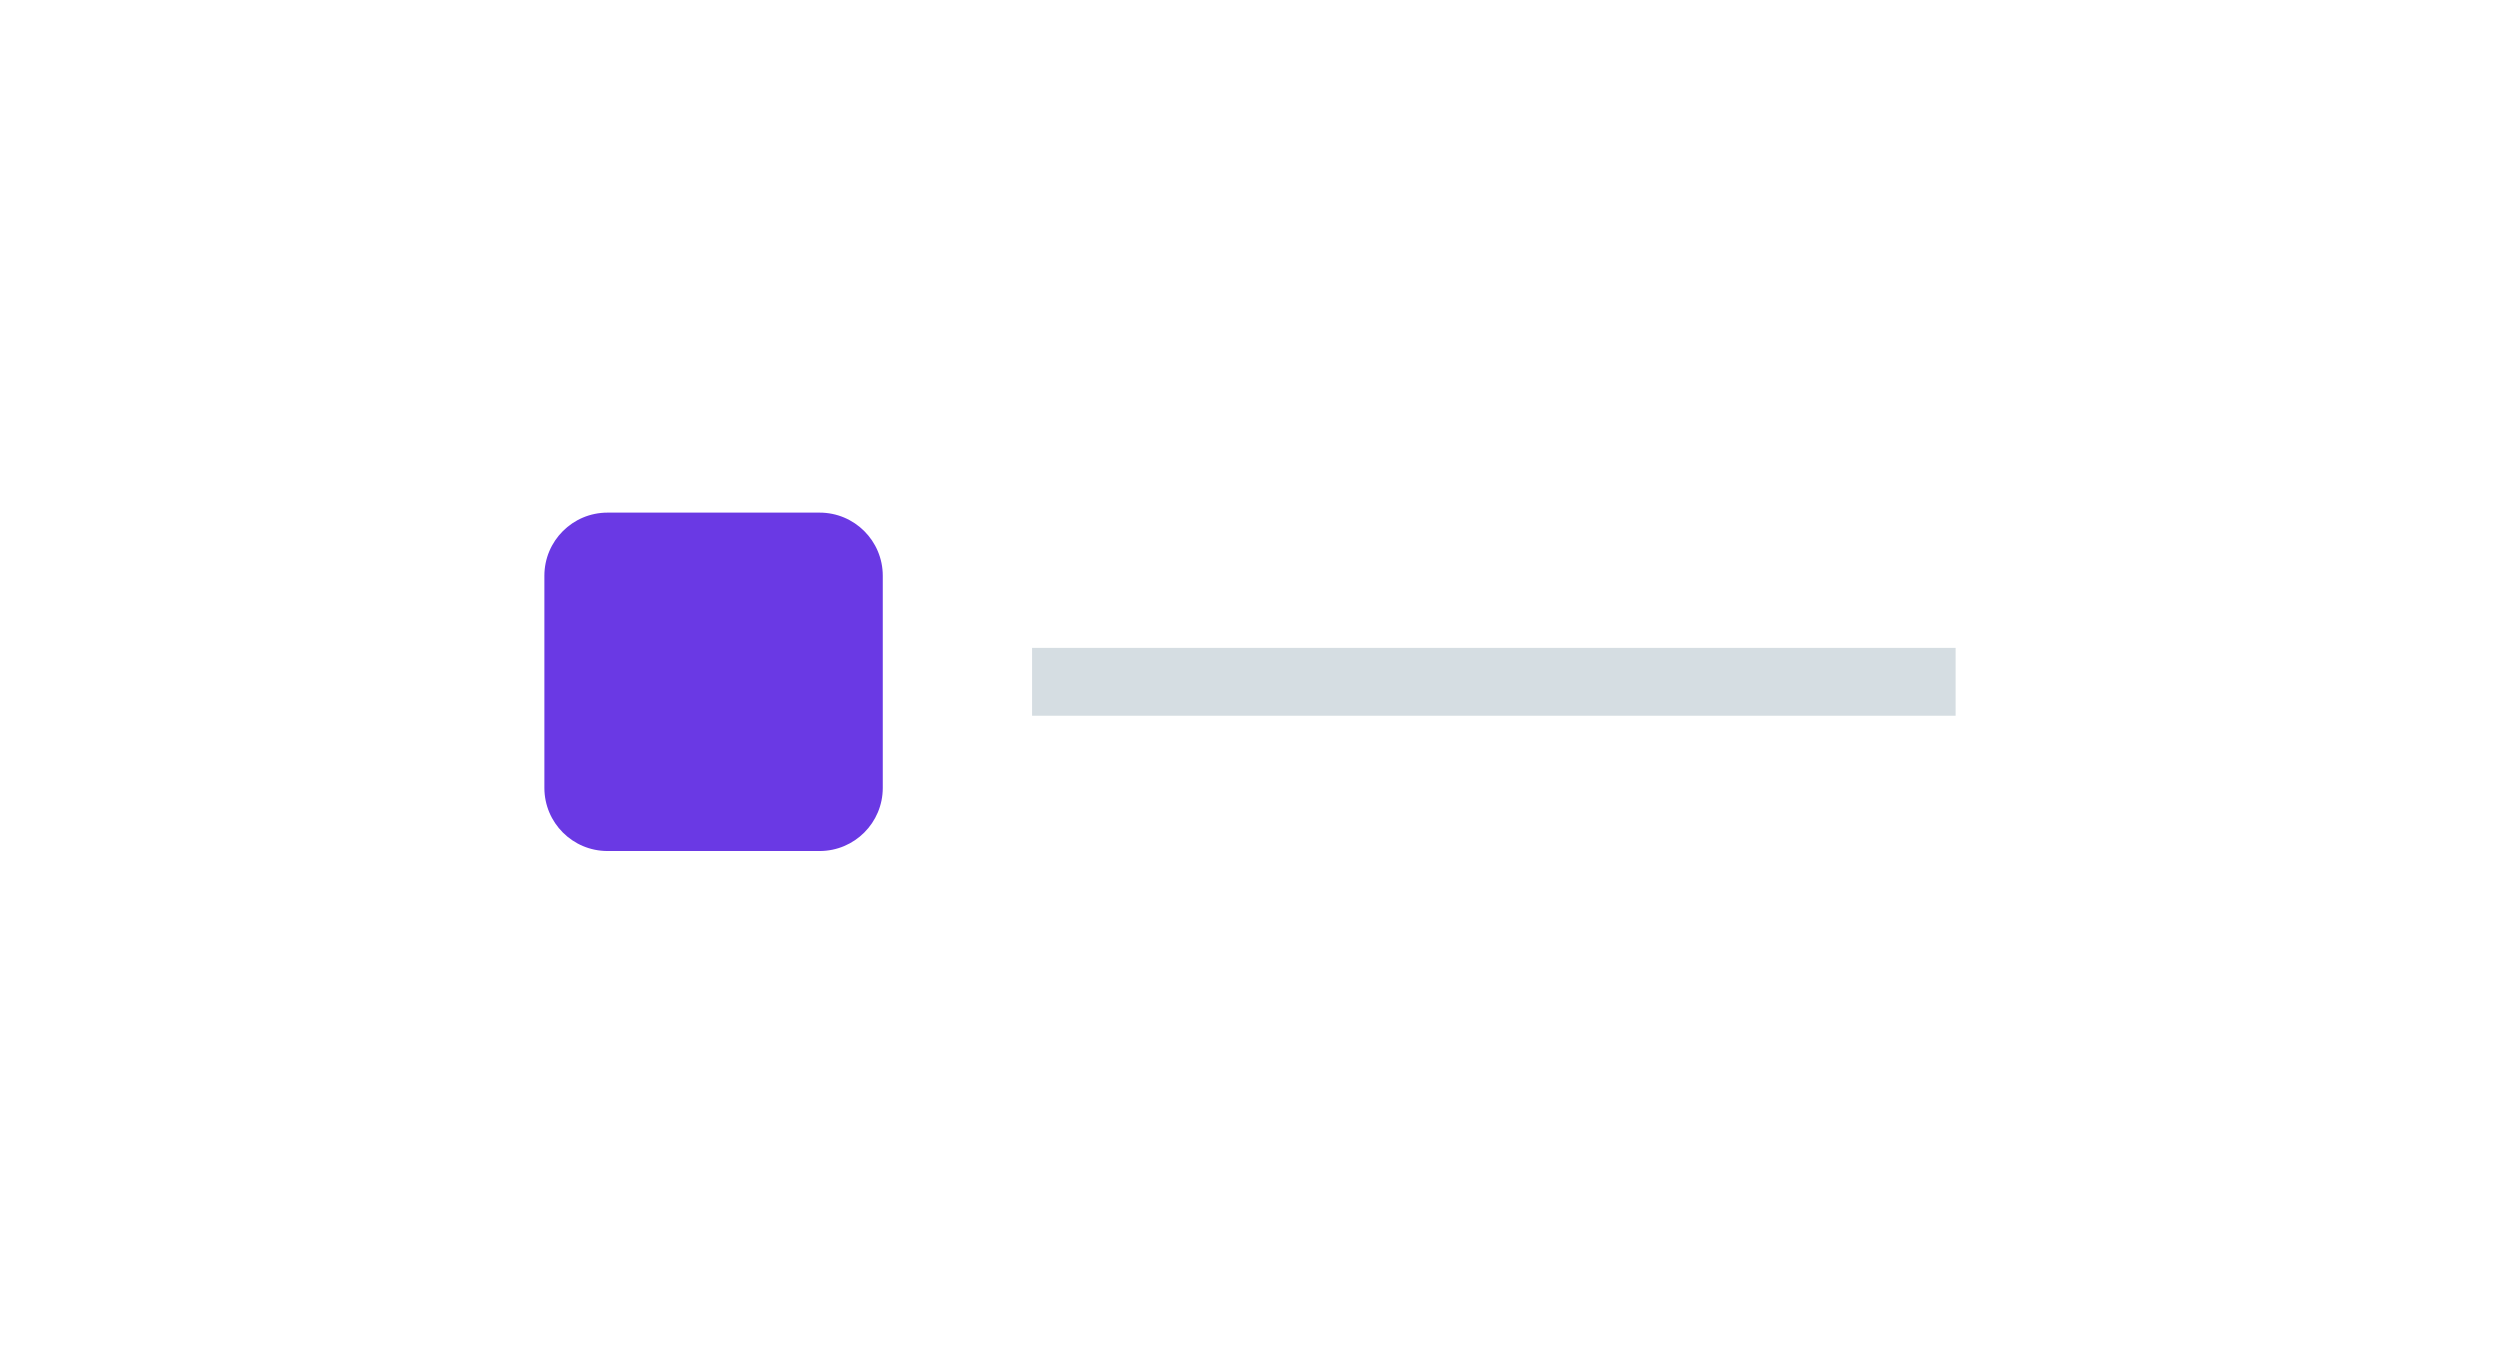 <?xml version="1.0" encoding="utf-8"?>
<!-- Generator: Adobe Illustrator 26.0.1, SVG Export Plug-In . SVG Version: 6.00 Build 0)  -->
<svg version="1.1" xmlns="http://www.w3.org/2000/svg" xmlns:xlink="http://www.w3.org/1999/xlink" x="0px" y="0px"
	 viewBox="0 0 165 90" xml:space="preserve">

<g style="fill:#D5DDE2;">
	<rect x="68.117" y="42.76"   width="60.954" height="4.479"/>
</g>
<g style="fill:#6A39E4;">
	<path  d="M54.096,56.167h-14c-2.301,0-4.167-1.865-4.167-4.167V38
		c0-2.301,1.865-4.167,4.167-4.167h14c2.301,0,4.167,1.865,4.167,4.167v14
		C58.263,54.301,56.397,56.167,54.096,56.167z"/>
</g>
</svg>
